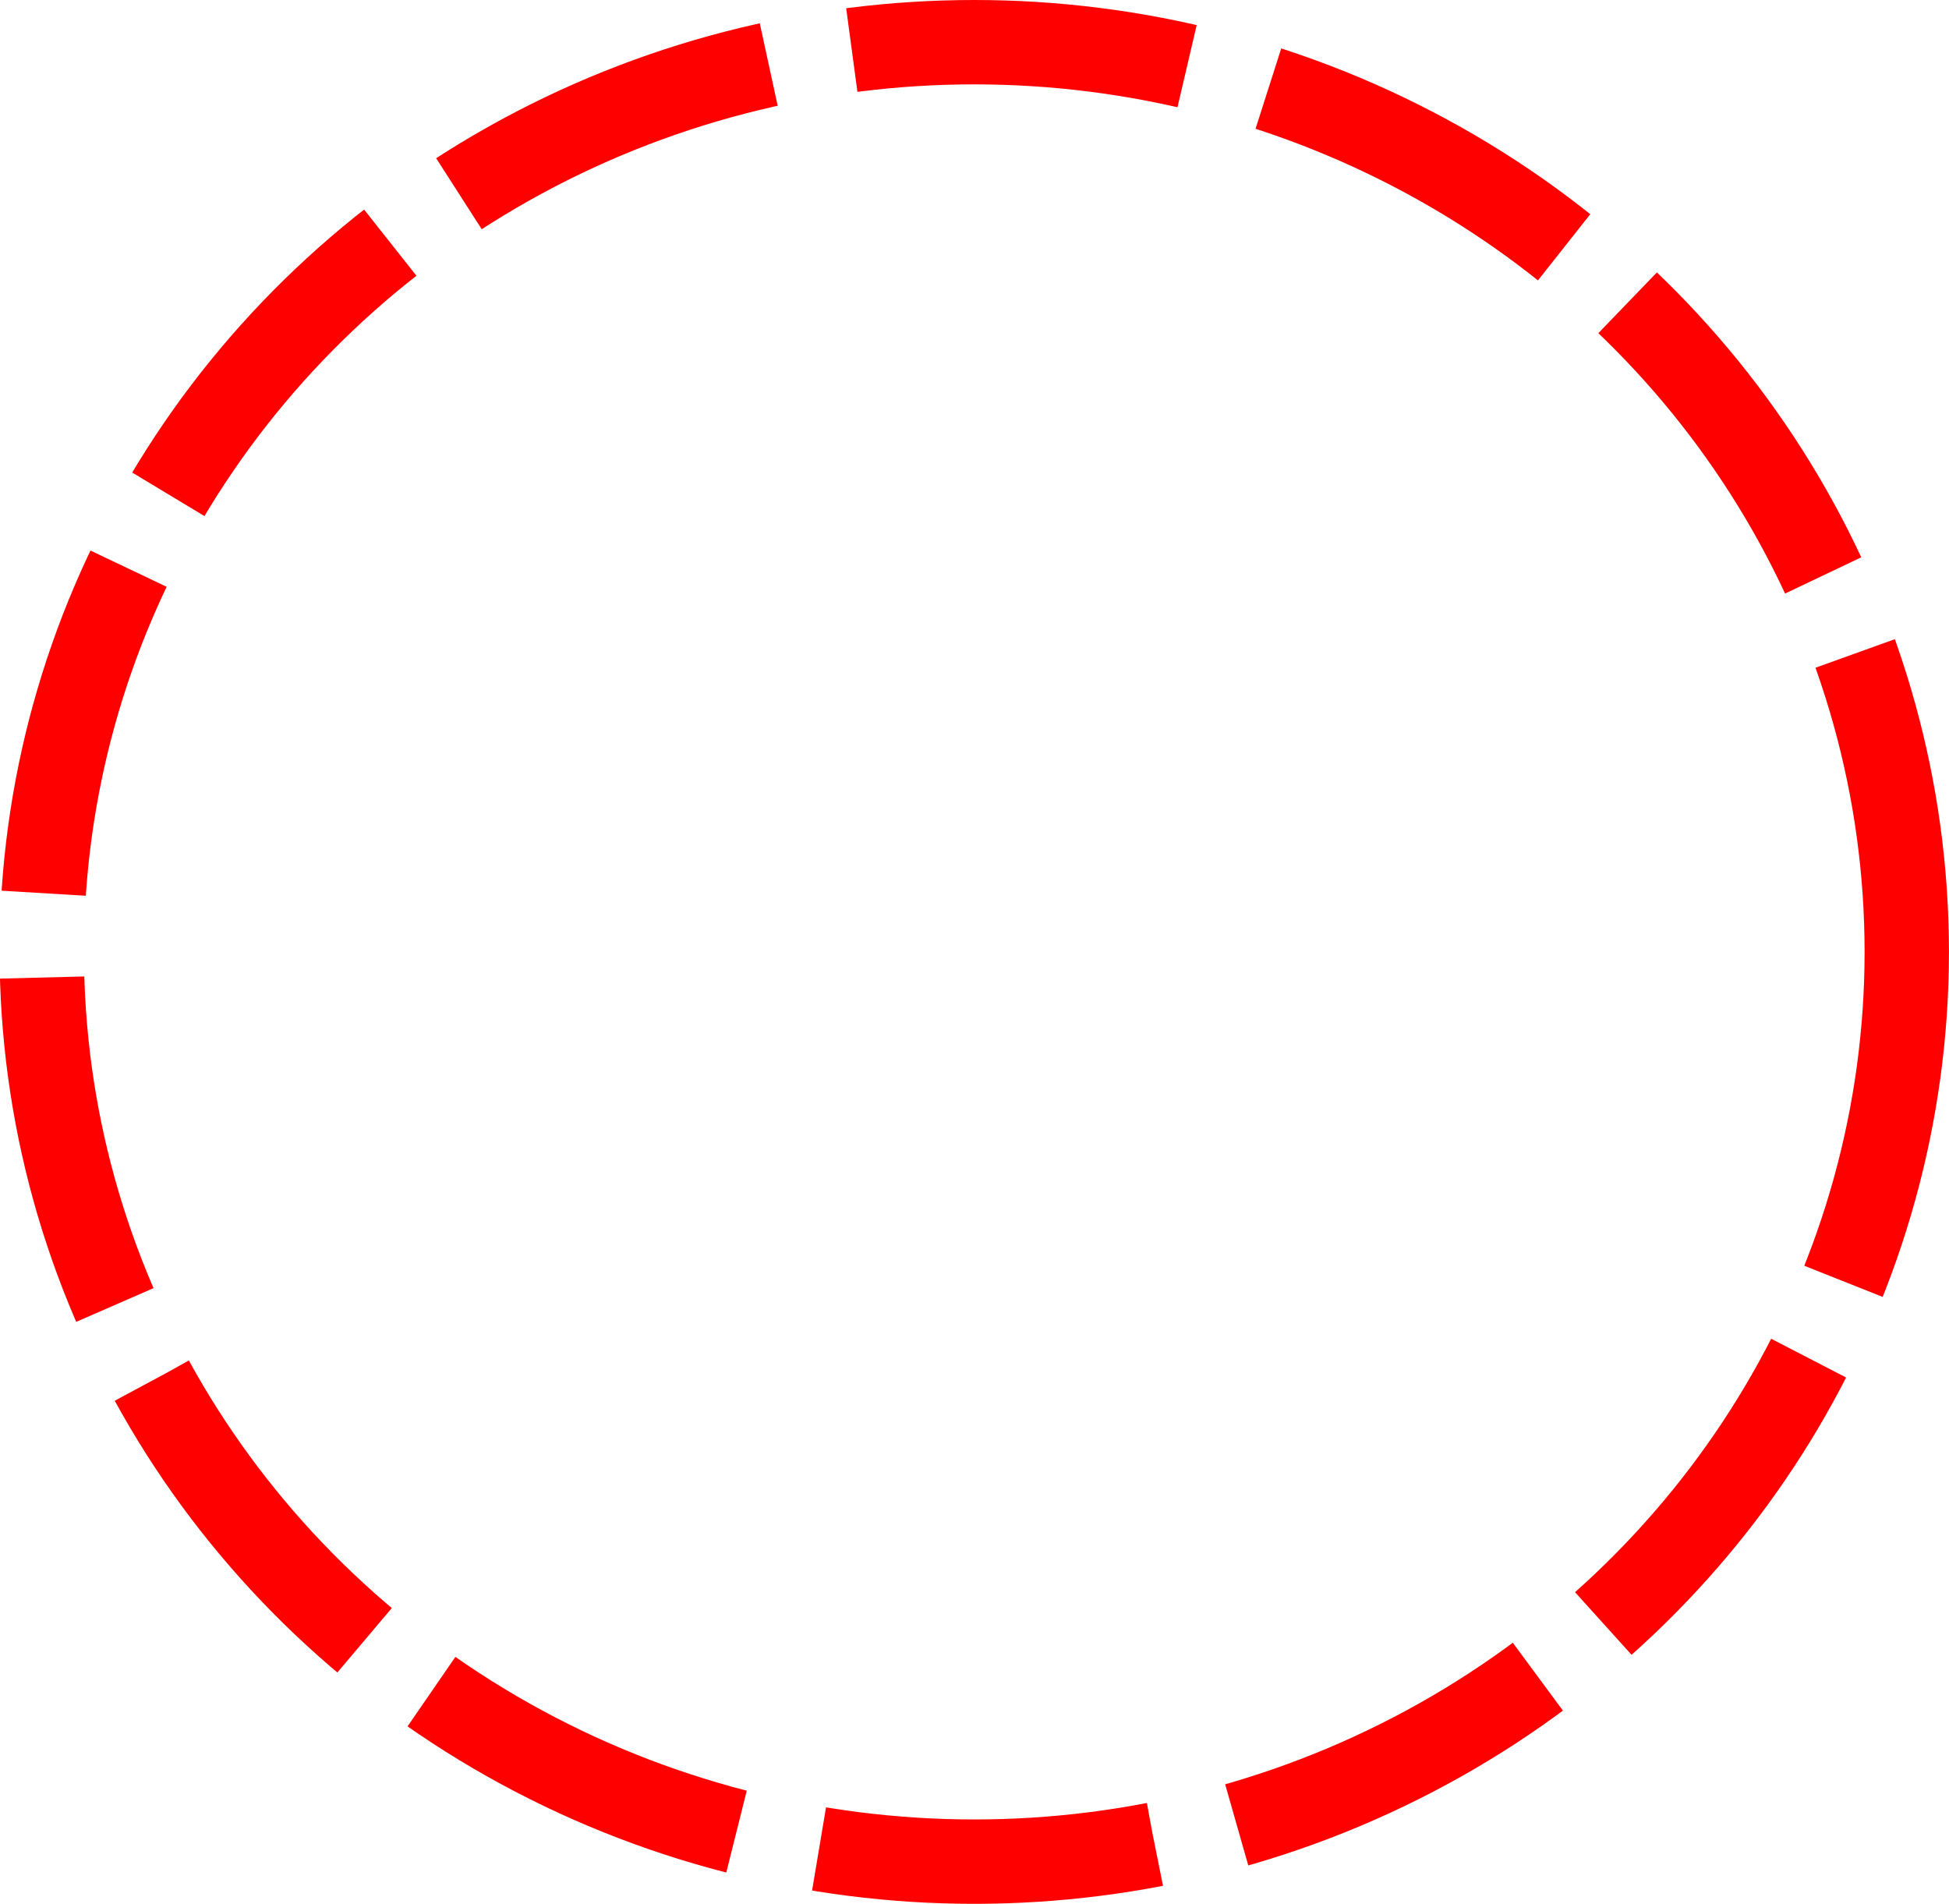 <?xml version="1.0" encoding="UTF-8" standalone="no"?>
<!-- Created with Inkscape (http://www.inkscape.org/) -->

<svg
   width="34.01mm"
   height="33.217mm"
   viewBox="0 0 34.01 33.217"
   version="1.1"
   id="svg1"
   inkscape:export-filename="bitmap.png"
   inkscape:export-xdpi="97.580475"
   inkscape:export-ydpi="97.580475"
   inkscape:version="1.3 (0e150ed6c4, 2023-07-21)"
   sodipodi:docname="menu-assets.svg"
   xmlns:inkscape="http://www.inkscape.org/namespaces/inkscape"
   xmlns:sodipodi="http://sodipodi.sourceforge.net/DTD/sodipodi-0.dtd"
   xmlns="http://www.w3.org/2000/svg"
   xmlns:svg="http://www.w3.org/2000/svg">
  <sodipodi:namedview
     id="namedview1"
     pagecolor="#505050"
     bordercolor="#eeeeee"
     borderopacity="1"
     inkscape:showpageshadow="0"
     inkscape:pageopacity="0"
     inkscape:pagecheckerboard="0"
     inkscape:deskcolor="#505050"
     inkscape:document-units="mm"
     showguides="true"
     inkscape:zoom="0.55622658"
     inkscape:cx="231.91987"
     inkscape:cy="399.11792"
     inkscape:window-width="1860"
     inkscape:window-height="1000"
     inkscape:window-x="30"
     inkscape:window-y="50"
     inkscape:window-maximized="1"
     inkscape:current-layer="layer1"
     showgrid="false" />
  <defs
     id="defs1" />
  <g
     inkscape:label="Layer 1"
     inkscape:groupmode="layer"
     id="layer1"
     transform="translate(-99.854,-105.587)">
    <ellipse
       style="fill:none;fill-opacity:1;stroke:#ff0000;stroke-width:1.472;stroke-dasharray:5.888, 1.472;stroke-dashoffset:0;stroke-opacity:1"
       id="path9"
       cx="116.855"
       cy="122.196"
       rx="16.272"
       ry="15.873"
       inkscape:export-filename="../Desktop/godot/puckOrBePucked/Sprites/path9.png"
       inkscape:export-xdpi="97.580475"
       inkscape:export-ydpi="97.580475" />
  </g>
</svg>
